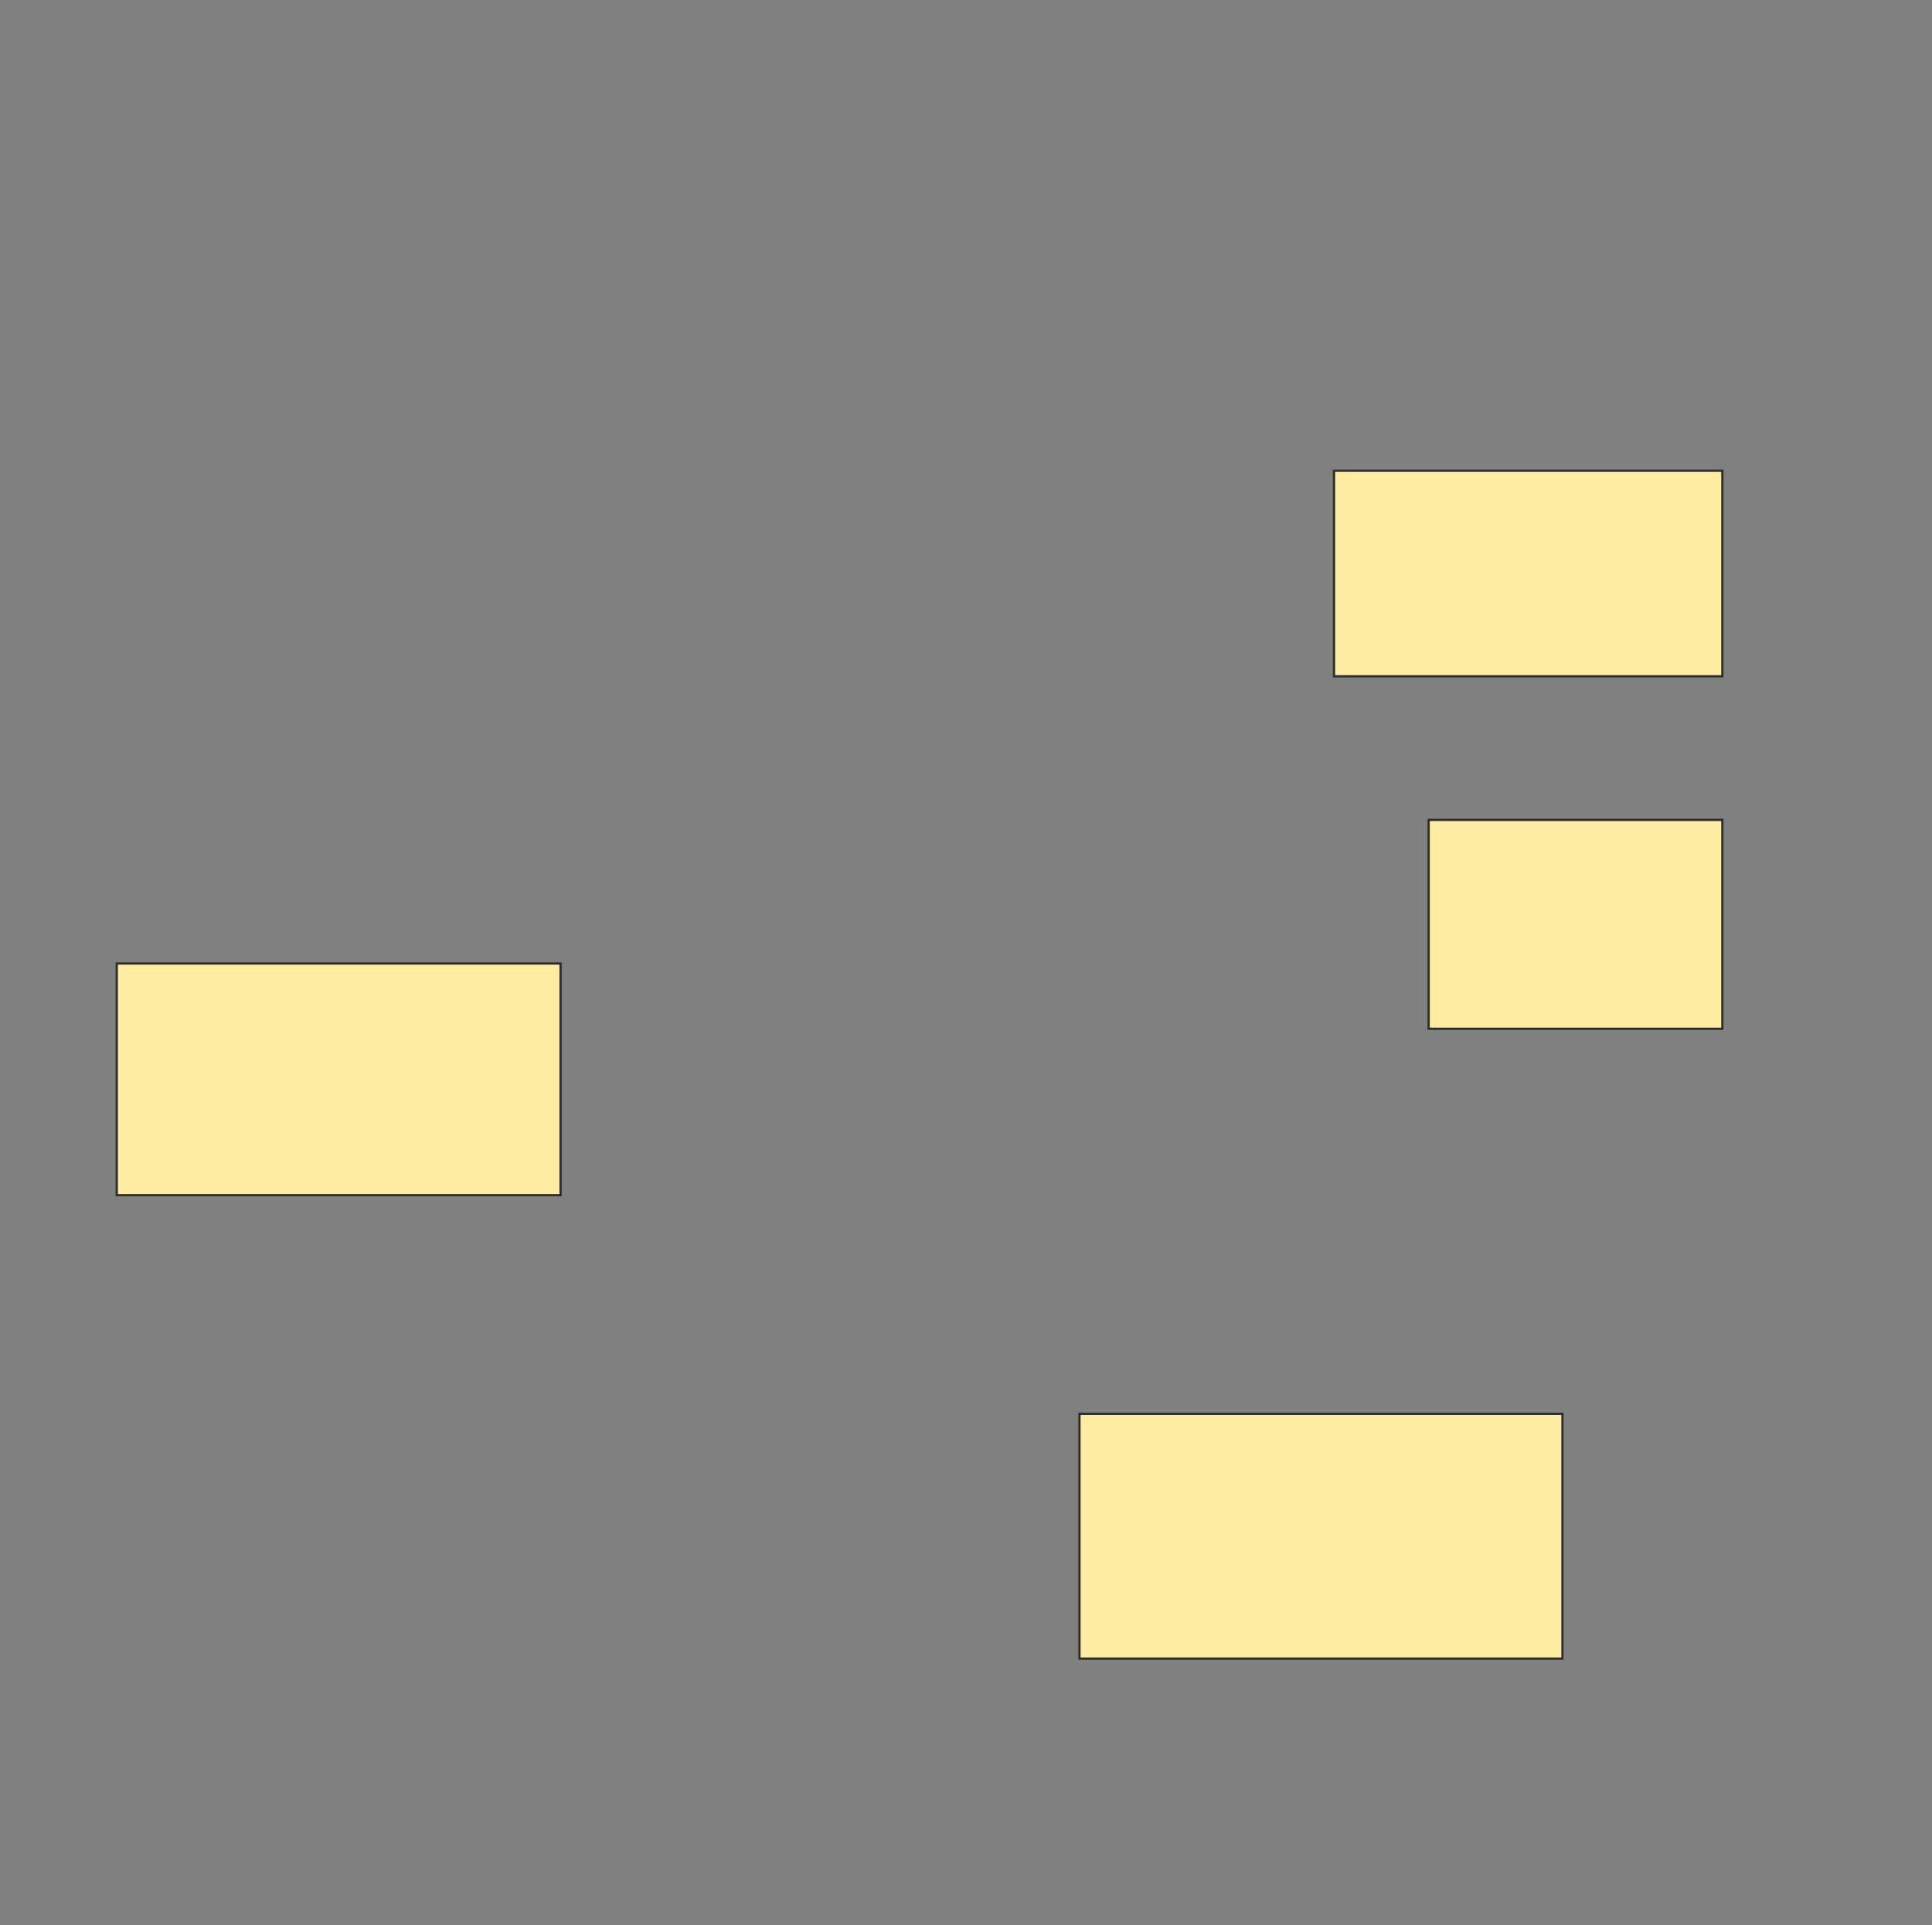 <svg xmlns="http://www.w3.org/2000/svg" width="858" height="855">
 <rect width="100%" height="100%" fill="#808080" stroke="none"/>
 <!-- Created with Image Occlusion Enhanced -->
 <g>
  <title>Labels</title>
 </g>
 <g>
  <title>Masks</title>
  
  <rect id="9f277202a520418191596c19b7333125-ao-2" height="102.899" width="197.101" y="427.899" x="51.855" stroke="#2D2D2D" fill="#FFEBA2"/>
  <rect id="9f277202a520418191596c19b7333125-ao-3" height="108.696" width="214.493" y="627.899" x="479.391" stroke="#2D2D2D" fill="#FFEBA2"/>
  <rect id="9f277202a520418191596c19b7333125-ao-4" height="92.754" width="130.435" y="364.13" x="634.464" stroke="#2D2D2D" fill="#FFEBA2"/>
  <rect id="9f277202a520418191596c19b7333125-ao-5" height="91.304" width="172.464" y="209.058" x="592.435" stroke="#2D2D2D" fill="#FFEBA2"/>
 </g>
</svg>